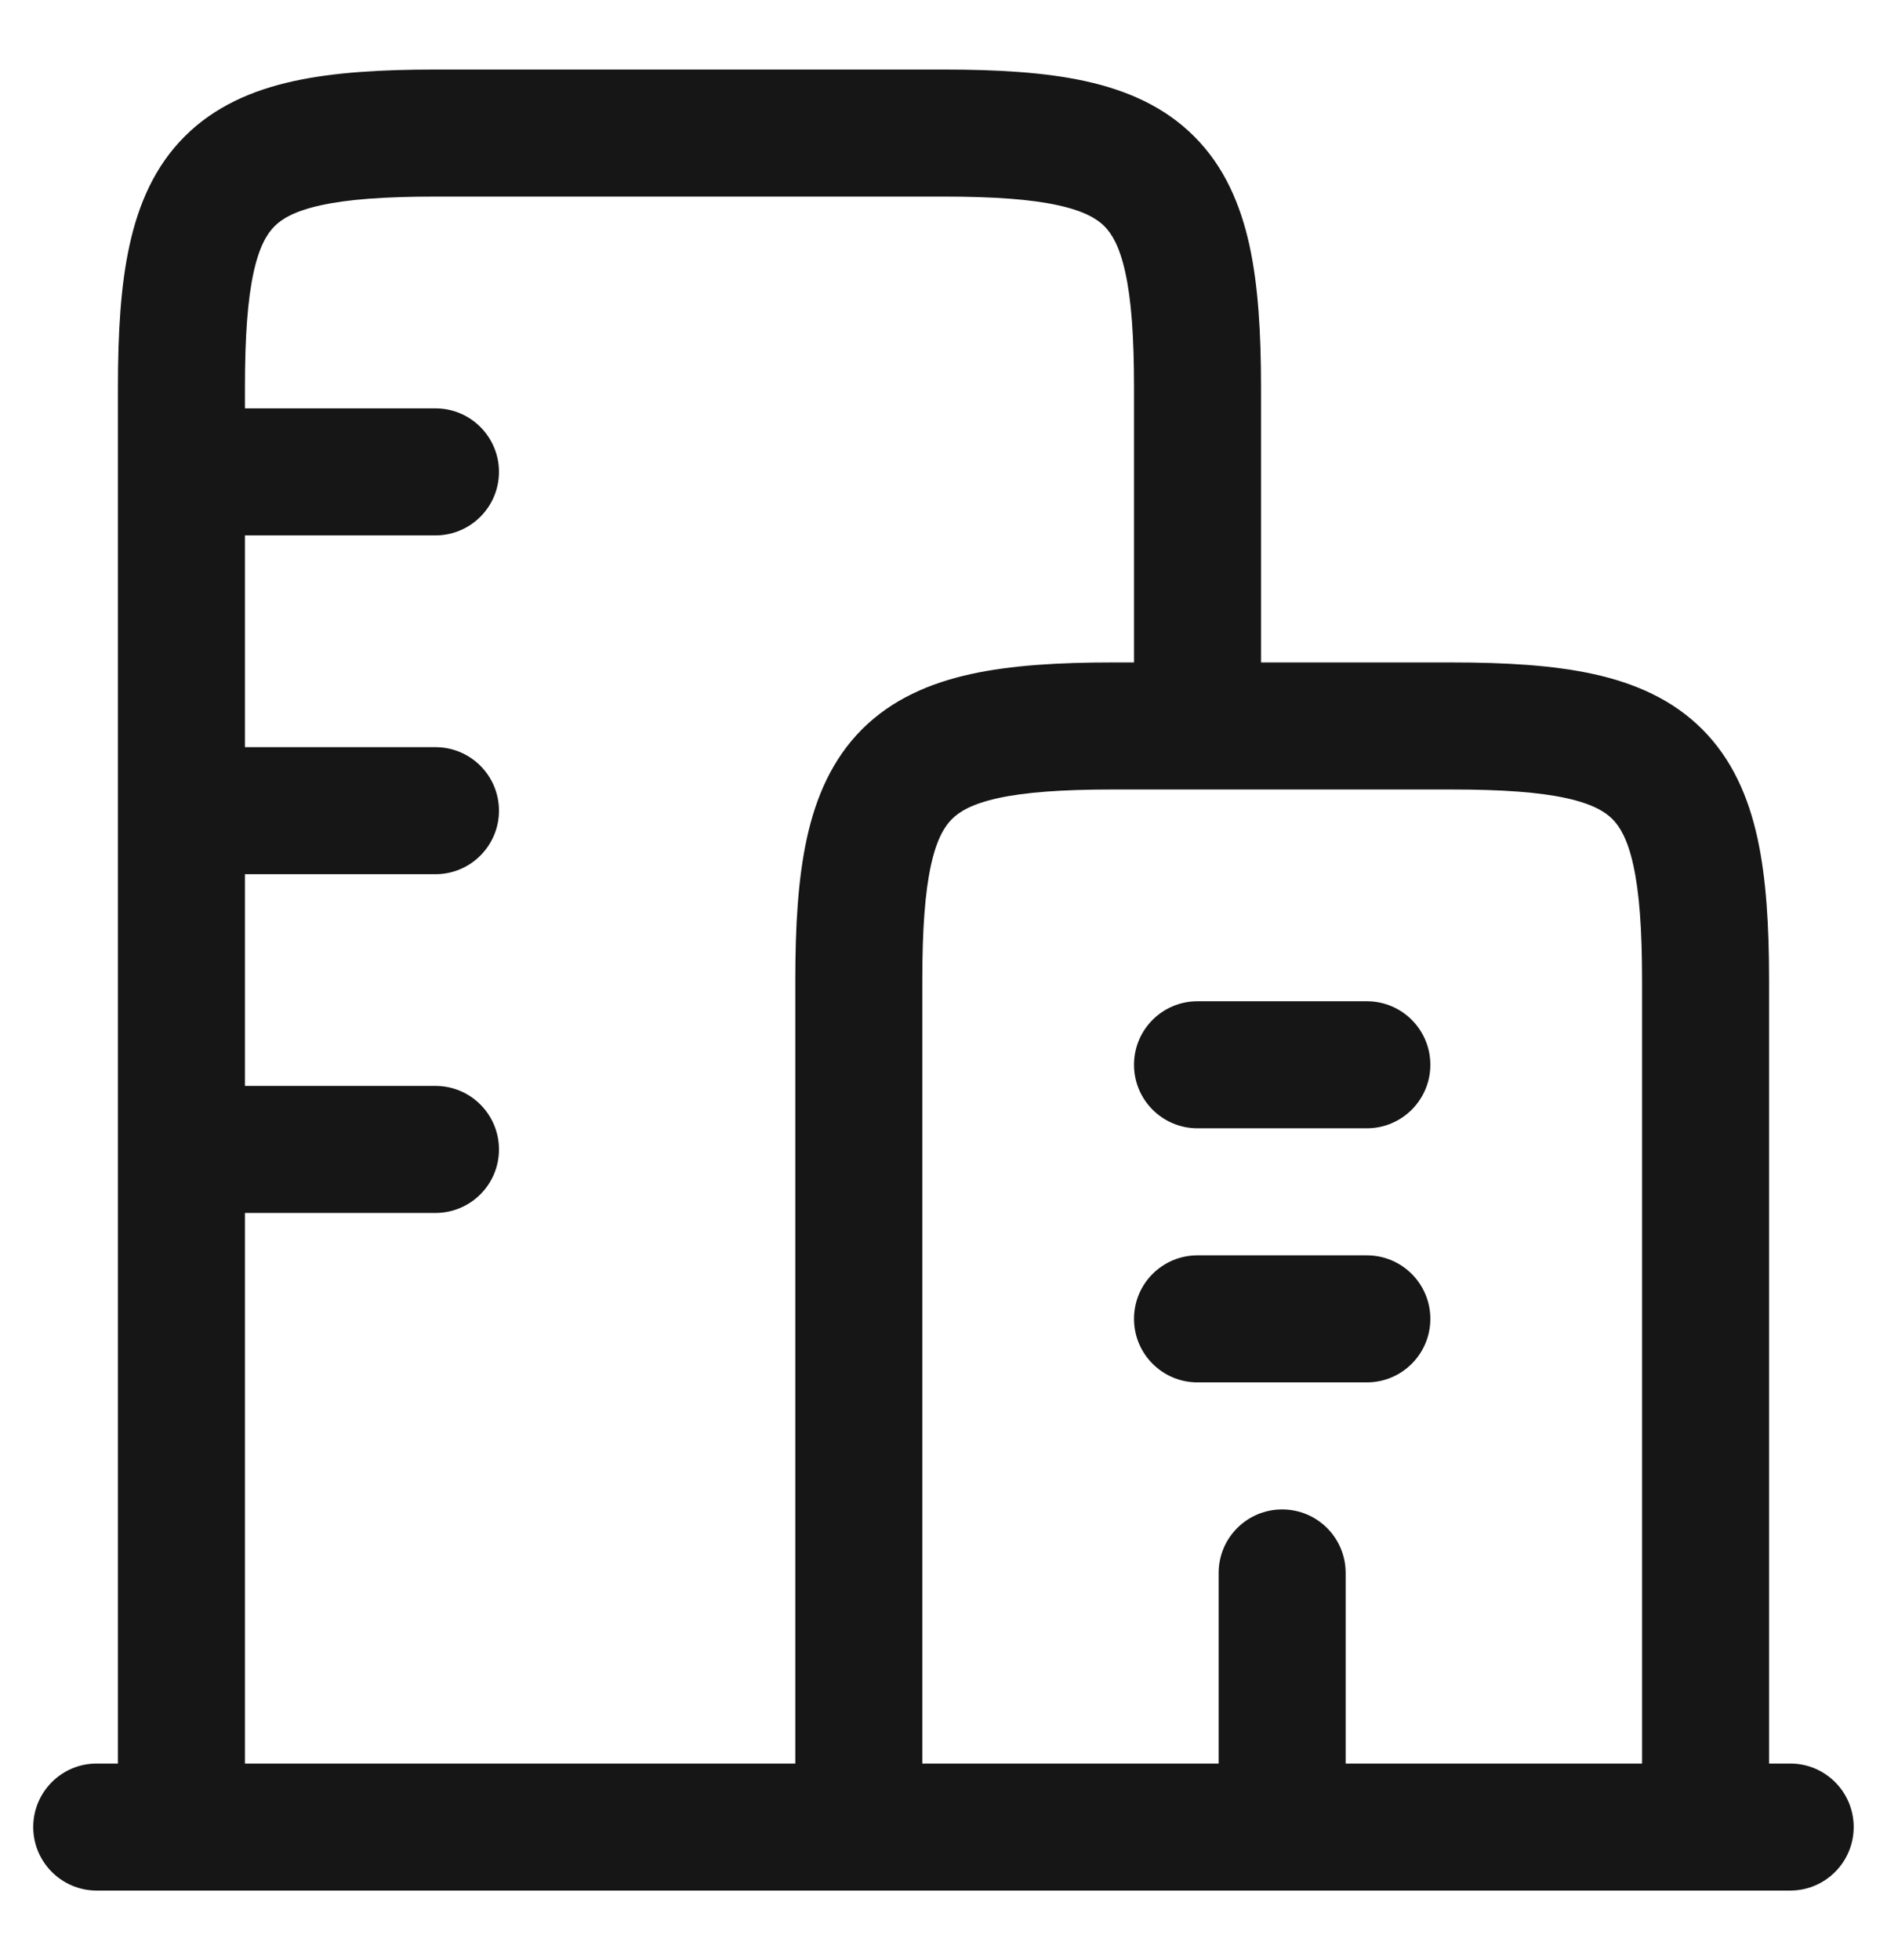 <svg width="26" height="27" viewBox="0 0 26 27" fill="none" xmlns="http://www.w3.org/2000/svg">
  <g id="elements">
  <g id="Icon">
  <path d="M15.625 14.667C15.625 14.183 16.016 13.792 16.5 13.792L18.833 13.792C19.316 13.792 19.708 14.183 19.708 14.667C19.708 15.15 19.316 15.542 18.833 15.542L16.5 15.542C16.016 15.542 15.625 15.15 15.625 14.667Z" fill="#161616"/>
  <path d="M15.625 18.167C15.625 17.683 16.016 17.292 16.5 17.292H18.833C19.316 17.292 19.708 17.683 19.708 18.167C19.708 18.65 19.316 19.042 18.833 19.042H16.5C16.016 19.042 15.625 18.65 15.625 18.167Z" fill="#161616"/>
  <path fill-rule="evenodd" clip-rule="evenodd" d="M1.333 24.292C0.85 24.292 0.458 24.683 0.458 25.167C0.458 25.65 0.85 26.042 1.333 26.042L24.666 26.042C25.15 26.042 25.541 25.65 25.541 25.167C25.541 24.683 25.15 24.292 24.666 24.292H24.375L24.375 13.5C24.375 12.757 24.337 12.101 24.215 11.544C24.09 10.976 23.866 10.457 23.454 10.045C23.043 9.634 22.523 9.41 21.956 9.285C21.398 9.163 20.742 9.125 20 9.125L17.375 9.125L17.375 5.333C17.375 4.59 17.337 3.934 17.215 3.377C17.09 2.81 16.866 2.29 16.454 1.879C16.043 1.467 15.523 1.243 14.956 1.118C14.399 0.996 13.742 0.958 13 0.958L6 0.958C5.257 0.958 4.601 0.996 4.043 1.118C3.476 1.243 2.957 1.467 2.545 1.879C2.133 2.29 1.909 2.81 1.785 3.377C1.662 3.934 1.625 4.59 1.625 5.333L1.625 24.292H1.333ZM16.791 24.292L16.791 21.667C16.791 21.183 17.183 20.792 17.666 20.792C18.15 20.792 18.541 21.183 18.541 21.667L18.541 24.292L22.625 24.292L22.625 13.5C22.625 12.795 22.587 12.29 22.505 11.919C22.426 11.559 22.318 11.384 22.217 11.283C22.115 11.181 21.941 11.073 21.58 10.994C21.21 10.913 20.705 10.875 20 10.875L15.333 10.875C14.628 10.875 14.123 10.913 13.752 10.994C13.392 11.073 13.217 11.181 13.116 11.283C13.014 11.384 12.906 11.559 12.827 11.919C12.746 12.29 12.708 12.795 12.708 13.5L12.708 24.292H16.791ZM3.375 14.958L6 14.958C6.483 14.958 6.875 15.35 6.875 15.833C6.875 16.317 6.483 16.708 6 16.708H3.375L3.375 24.292L10.958 24.292L10.958 13.5C10.958 12.757 10.996 12.101 11.118 11.544C11.243 10.976 11.467 10.457 11.878 10.045C12.29 9.634 12.809 9.41 13.377 9.285C13.934 9.163 14.59 9.125 15.333 9.125H15.625V5.333C15.625 4.628 15.587 4.123 15.505 3.753C15.426 3.392 15.318 3.218 15.217 3.116C15.115 3.015 14.941 2.907 14.58 2.828C14.21 2.746 13.705 2.708 13 2.708L6 2.708C5.295 2.708 4.789 2.746 4.419 2.828C4.059 2.907 3.884 3.015 3.783 3.116C3.681 3.218 3.573 3.392 3.494 3.753C3.413 4.123 3.375 4.628 3.375 5.333L3.375 5.625L6 5.625C6.483 5.625 6.875 6.017 6.875 6.5C6.875 6.983 6.483 7.375 6 7.375L3.375 7.375L3.375 10.292L6 10.292C6.483 10.292 6.875 10.683 6.875 11.167C6.875 11.65 6.483 12.042 6 12.042L3.375 12.042L3.375 14.958Z" fill="#161616"/>
  </g>
  </g>
  </svg>
